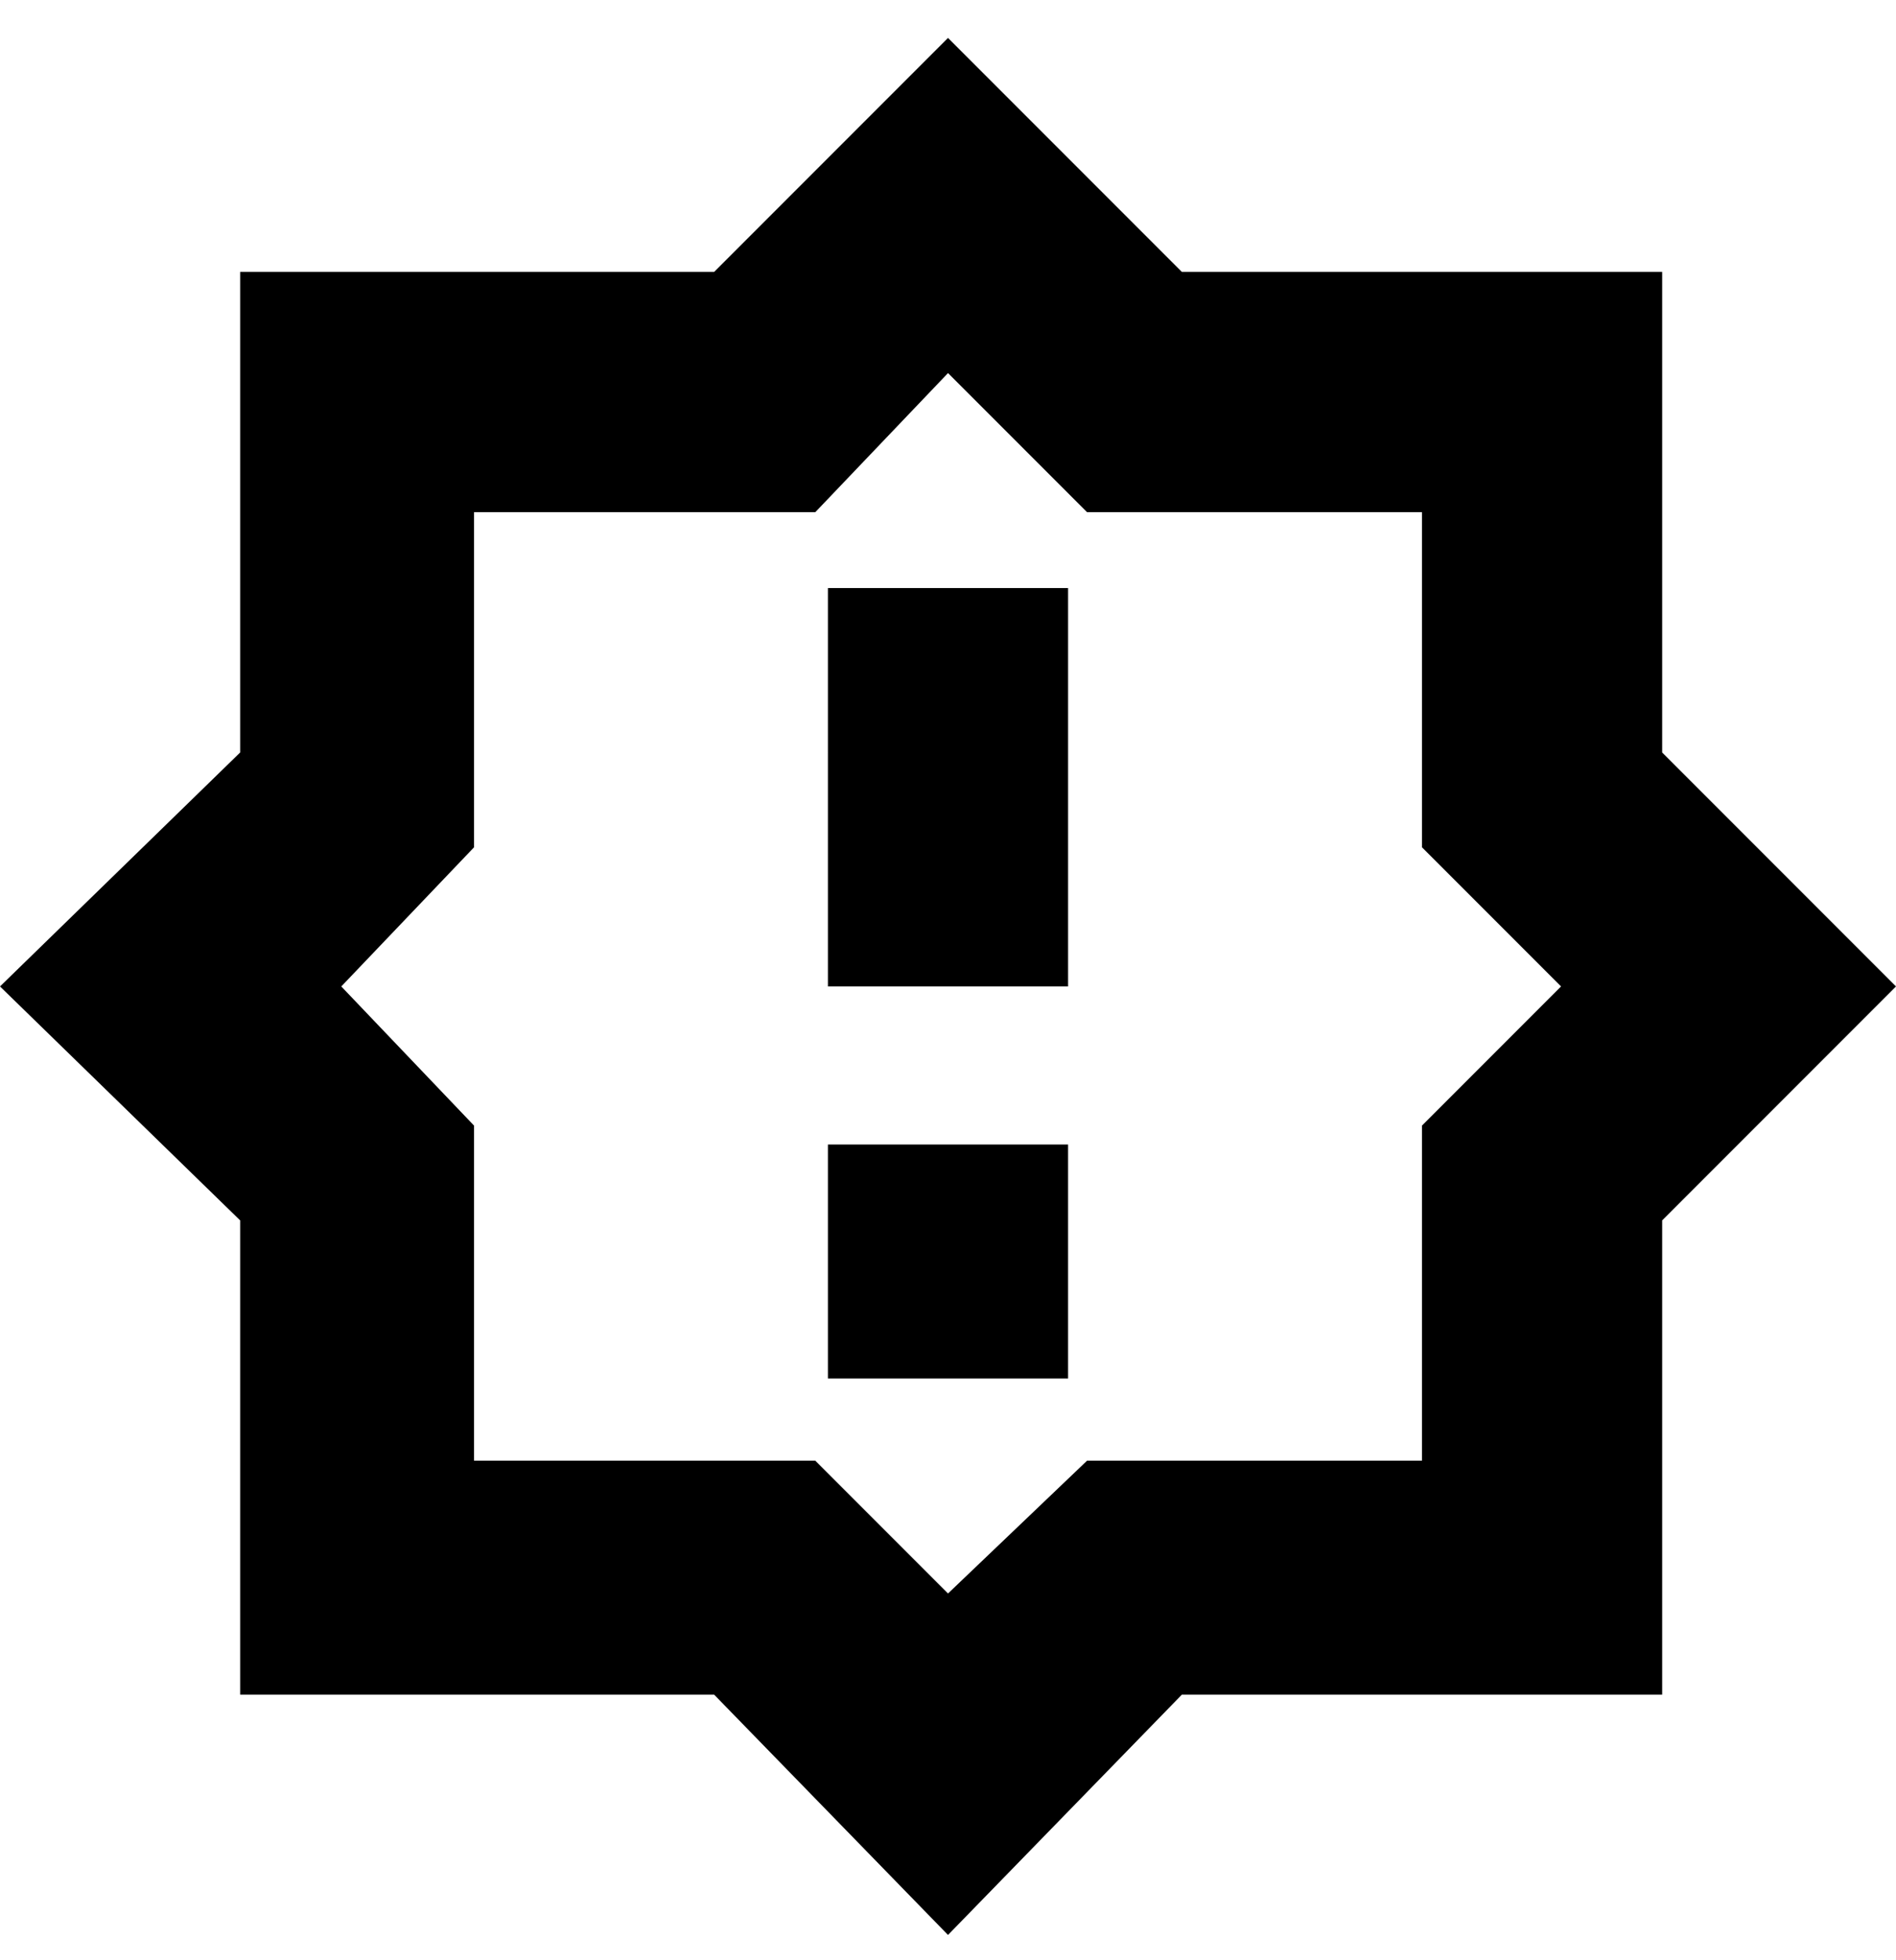 <svg viewBox="0 0 300 310" xmlns="http://www.w3.org/2000/svg"><path d="M169 156h-38V93h38v63zm0 25h-38v37h38v-37zm18 87h76v-75l37-37-37-37V43h-76L150 6l-37 37H38v76L0 156l38 37v75h75l37 38 37-38zM75 178l-21-22 21-22V81h54l21-22 22 22h53v53l22 22-22 22v53h-53l-22 21-21-21H75v-53zm94-22h-38V93h38v63zm0 25h-38v37h38v-37zm18 87h76v-75l37-37-37-37V43h-76L150 6l-37 37H38v76L0 156l38 37v75h75l37 38 37-38zM75 178l-21-22 21-22V81h54l21-22 22 22h53v53l22 22-22 22v53h-53l-22 21-21-21H75v-53z"/></svg>